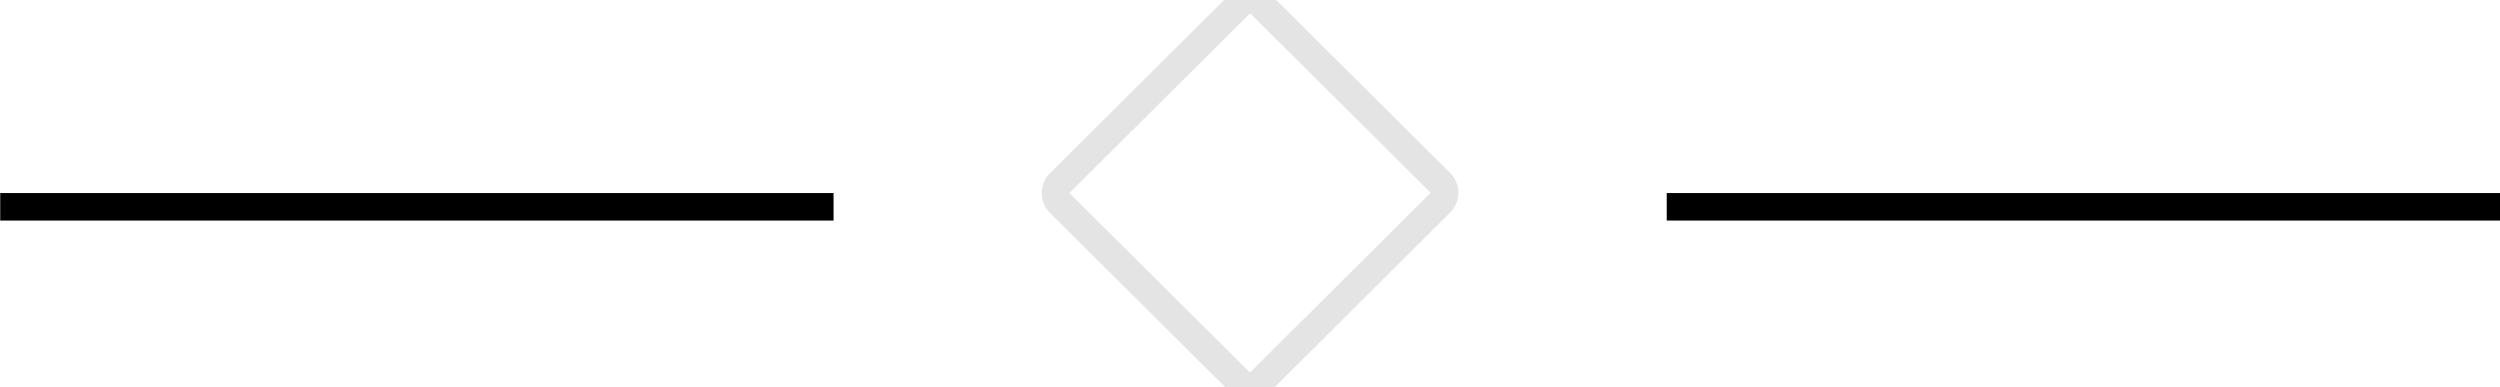 <svg id="Line" xmlns="http://www.w3.org/2000/svg" xmlns:xlink="http://www.w3.org/1999/xlink" width="90" height="13.94" viewBox="0 0 90 13.94">
  <defs>
    <style>
      .cls-1, .cls-2, .cls-3 {
        fill-rule: evenodd;
      }

      .cls-1 {
        filter: url(#filter);
      }

      .cls-2 {
        filter: url(#filter-2);
      }

      .cls-3 {
        fill: #cfcfcf;
        fill-opacity: 0;
        stroke: #e4e4e4;
        stroke-linejoin: round;
        stroke-width: 1px;
        filter: url(#filter-3);
      }
    </style>
    <filter id="filter" x="915.094" y="2409" width="30" height="1" filterUnits="userSpaceOnUse">
      <feFlood result="flood" flood-color="#e4e4e4"/>
      <feComposite result="composite" operator="in" in2="SourceGraphic"/>
      <feBlend result="blend" in2="SourceGraphic"/>
    </filter>
    <filter id="filter-2" x="975.094" y="2409" width="29.996" height="1" filterUnits="userSpaceOnUse">
      <feFlood result="flood" flood-color="#e4e4e4"/>
      <feComposite result="composite" operator="in" in2="SourceGraphic"/>
      <feBlend result="blend" in2="SourceGraphic"/>
    </filter>
    <filter id="filter-3" x="953.094" y="2402.06" width="14.031" height="13.94" filterUnits="userSpaceOnUse">
      <feFlood result="flood" flood-color="#fff"/>
      <feComposite result="composite" operator="in" in2="SourceGraphic"/>
      <feBlend result="blend" in2="SourceGraphic"/>
    </filter>
  </defs>
  <path id="Line-2" data-name="Line" class="cls-1" d="M915.1,2409.01h30V2410h-30v-0.99Z" transform="translate(-915.092 -2402.06)"/>
  <path id="Line-3" data-name="Line" class="cls-2" d="M975.094,2409.01h30V2410h-30v-0.99Z" transform="translate(-915.092 -2402.06)"/>
  <g transform="translate(-915.092 -2402.06)" style="fill: #cfcfcf; filter: url(#filter-3)">
    <path id="shape" class="cls-3" d="M960.458,2402.19l6.485,6.45a0.509,0.509,0,0,1,0,.72l-6.493,6.46a0.507,0.507,0,0,1-.72,0l-6.486-6.45a0.509,0.509,0,0,1,0-.72l6.493-6.46A0.508,0.508,0,0,1,960.458,2402.19Z" style="stroke: inherit; filter: none; fill: inherit"/>
  </g>
  <use transform="translate(-915.092 -2402.06)" xlink:href="#shape" style="stroke: #e4e4e4; filter: none; fill: none"/>
</svg>
